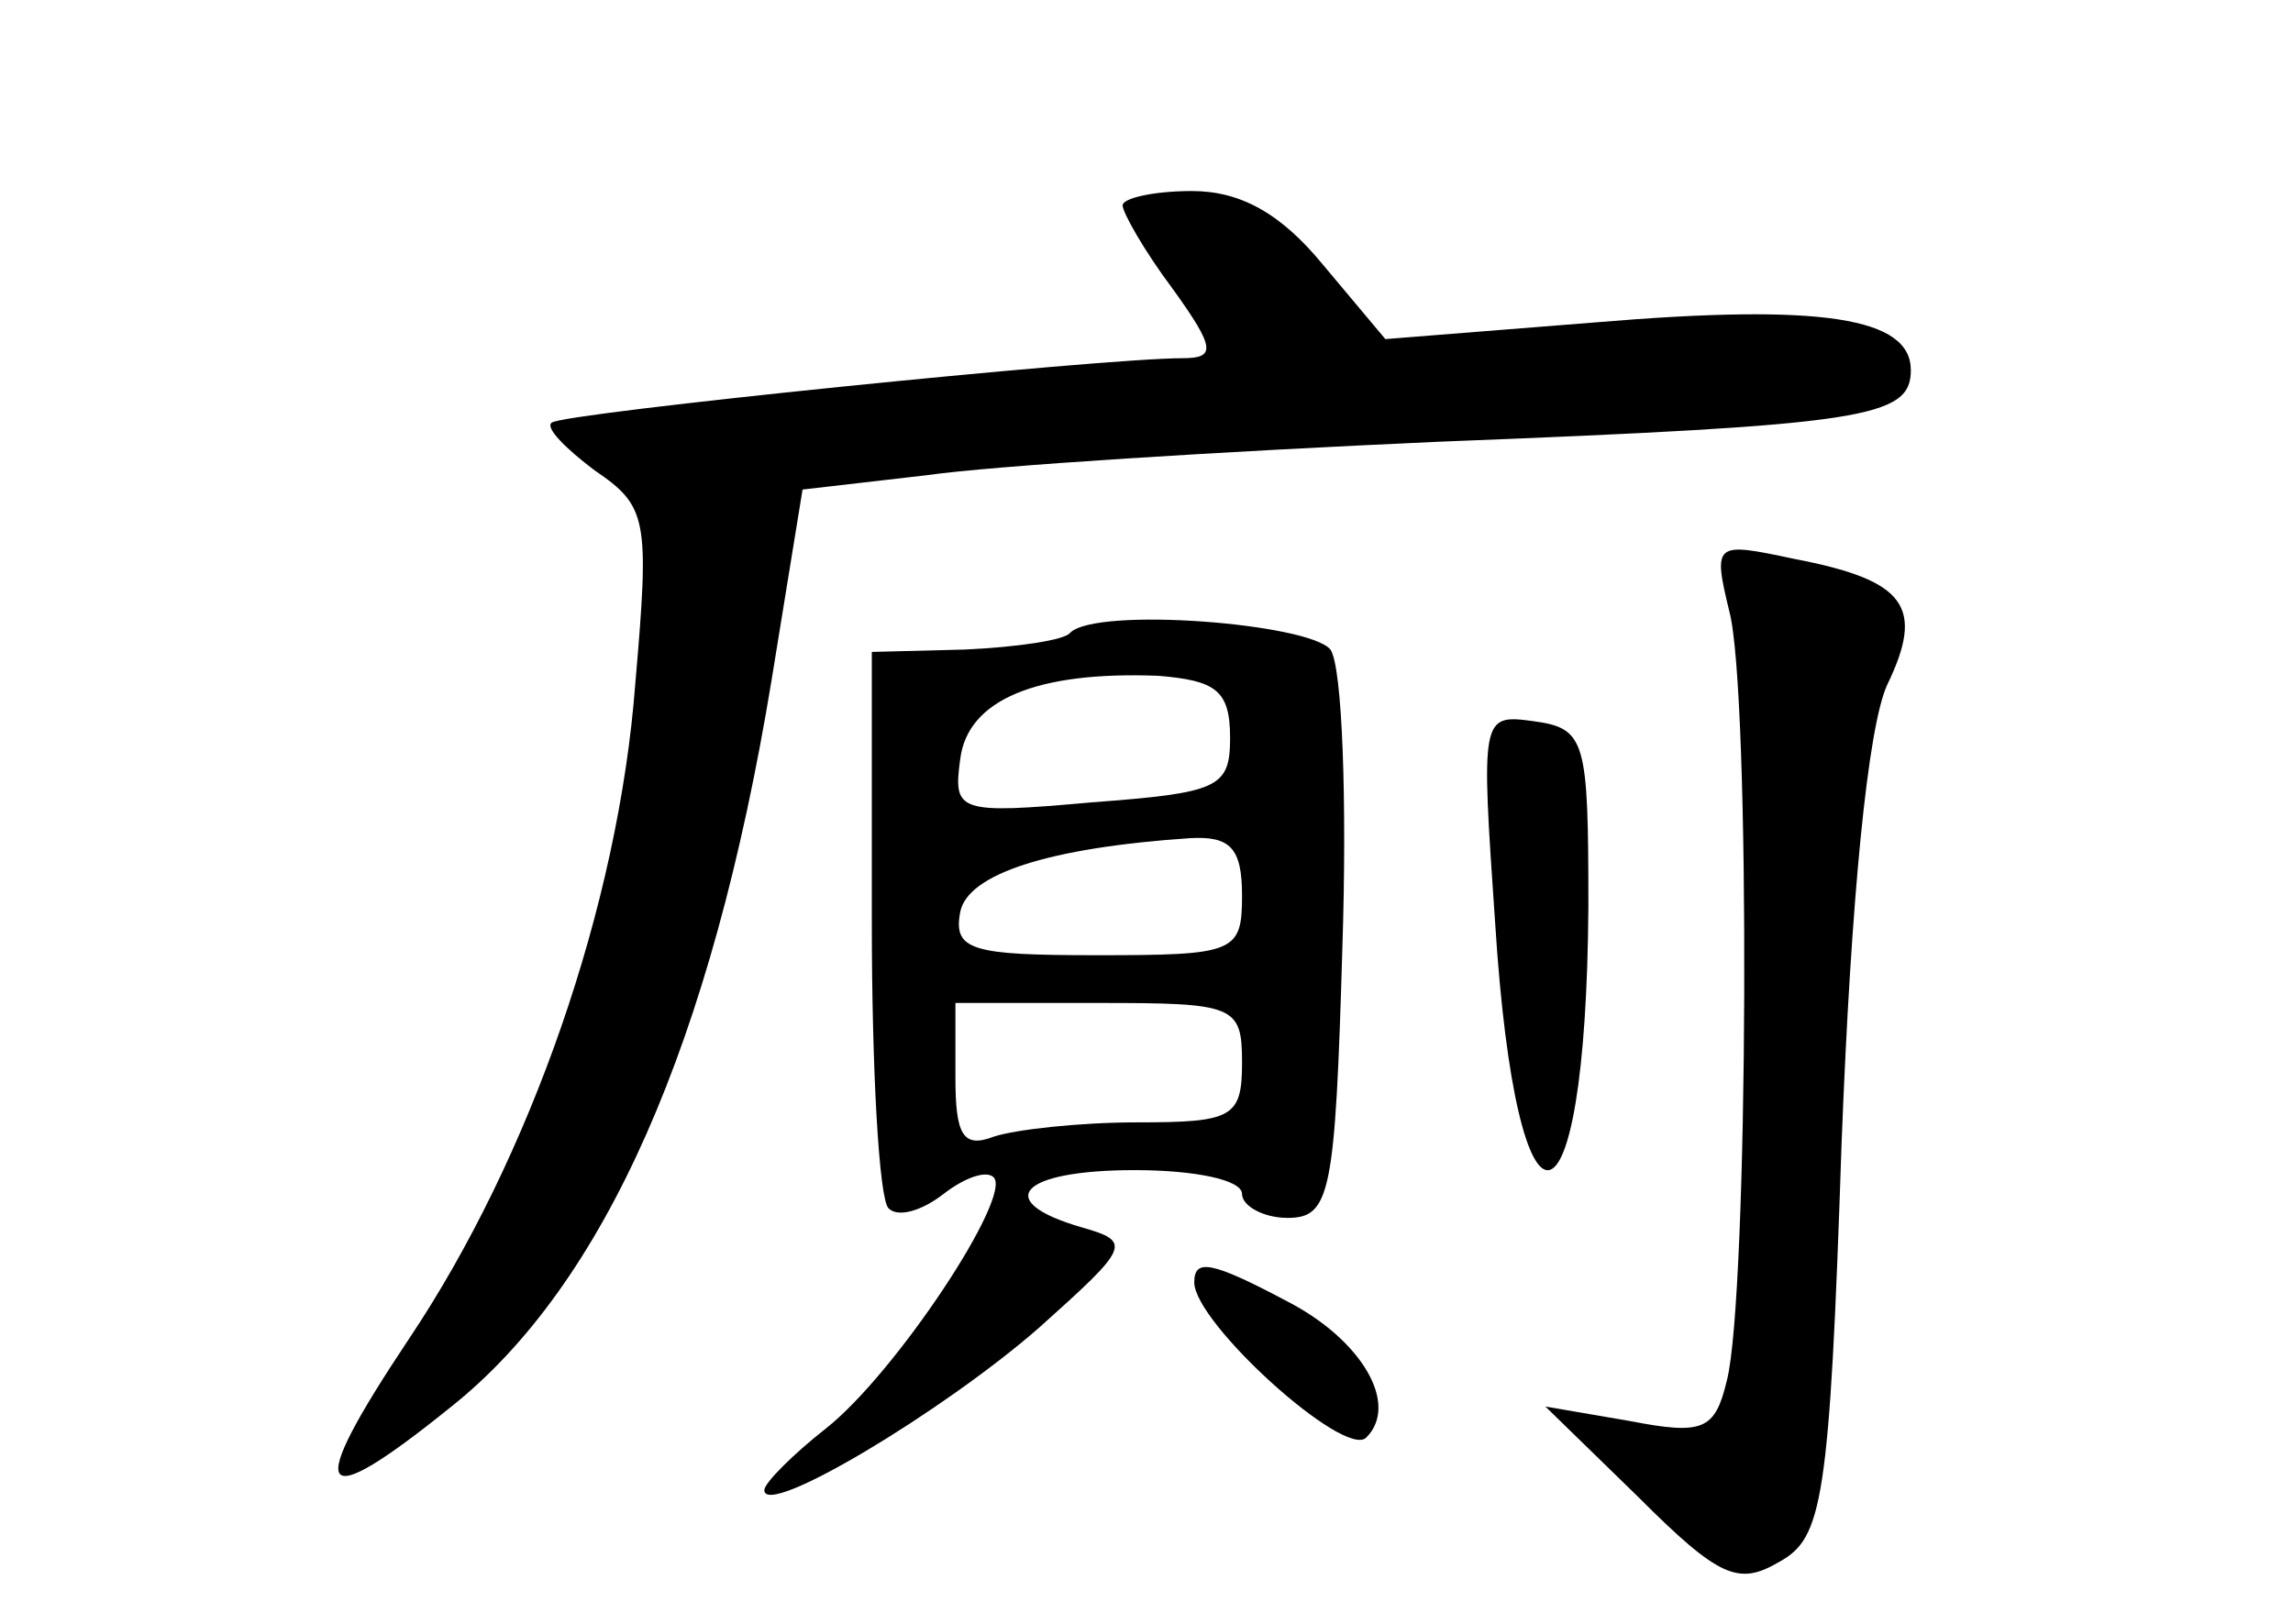 <?xml version="1.0" standalone="no"?>
<!DOCTYPE svg PUBLIC "-//W3C//DTD SVG 20010904//EN"
 "http://www.w3.org/TR/2001/REC-SVG-20010904/DTD/svg10.dtd">
<svg version="1.0" xmlns="http://www.w3.org/2000/svg"
 width="96pt" height="68pt" viewBox="0 0 96 68"
 preserveAspectRatio="xMidYMid meet">
<g transform="translate(0,68) scale(0.1,-0.1)"
fill="#000000" stroke="none">
<path d="M470 594 c0 -3 9 -19 21 -35 18 -25 18 -29 4 -29 -34 0 -260 -23
-264 -27 -3 -2 6 -11 18 -20 22 -15 23 -20 17 -89 -7 -93 -44 -199 -95 -275
-44 -66 -39 -74 18 -28 64 51 109 152 134 304 l13 80 52 6 c28 4 124 10 214
14 179 7 198 10 198 30 0 22 -37 28 -132 20 l-88 -7 -26 31 c-18 22 -35 31
-55 31 -16 0 -29 -3 -29 -6z"/>
<path d="M724 424 c9 -33 8 -287 -1 -322 -5 -21 -10 -23 -41 -17 l-35 6 39
-38 c34 -34 42 -37 59 -27 18 10 21 25 26 175 4 104 11 174 19 192 16 33 8 44
-39 53 -33 7 -34 7 -27 -22z"/>
<path d="M448 415 c-2 -3 -22 -6 -44 -7 l-39 -1 0 -113 c0 -62 3 -116 7 -120
4 -4 14 -1 23 6 9 7 18 10 21 7 8 -8 -41 -82 -70 -105 -14 -11 -26 -23 -26
-26 0 -12 75 33 115 68 38 34 39 36 18 42 -38 11 -26 24 22 24 25 0 45 -4 45
-10 0 -5 9 -10 19 -10 18 0 20 10 23 113 2 61 0 118 -5 125 -9 11 -98 18 -109
7z m67 -44 c0 -21 -5 -23 -58 -27 -56 -5 -58 -4 -55 18 3 25 32 37 83 35 24
-2 30 -6 30 -26z m5 -66 c0 -24 -3 -25 -61 -25 -52 0 -60 2 -57 18 3 16 37 27
96 31 17 1 22 -4 22 -24z m0 -70 c0 -23 -4 -25 -44 -25 -24 0 -51 -3 -60 -6
-13 -5 -16 1 -16 25 l0 31 60 0 c57 0 60 -1 60 -25z"/>
<path d="M626 293 c9 -141 38 -136 39 7 0 70 -1 75 -23 78 -22 3 -22 2 -16
-85z"/>
<path d="M500 143 c0 -17 63 -74 72 -65 14 14 -2 41 -33 57 -32 17 -39 18 -39
8z"/>
</g>
</svg>
